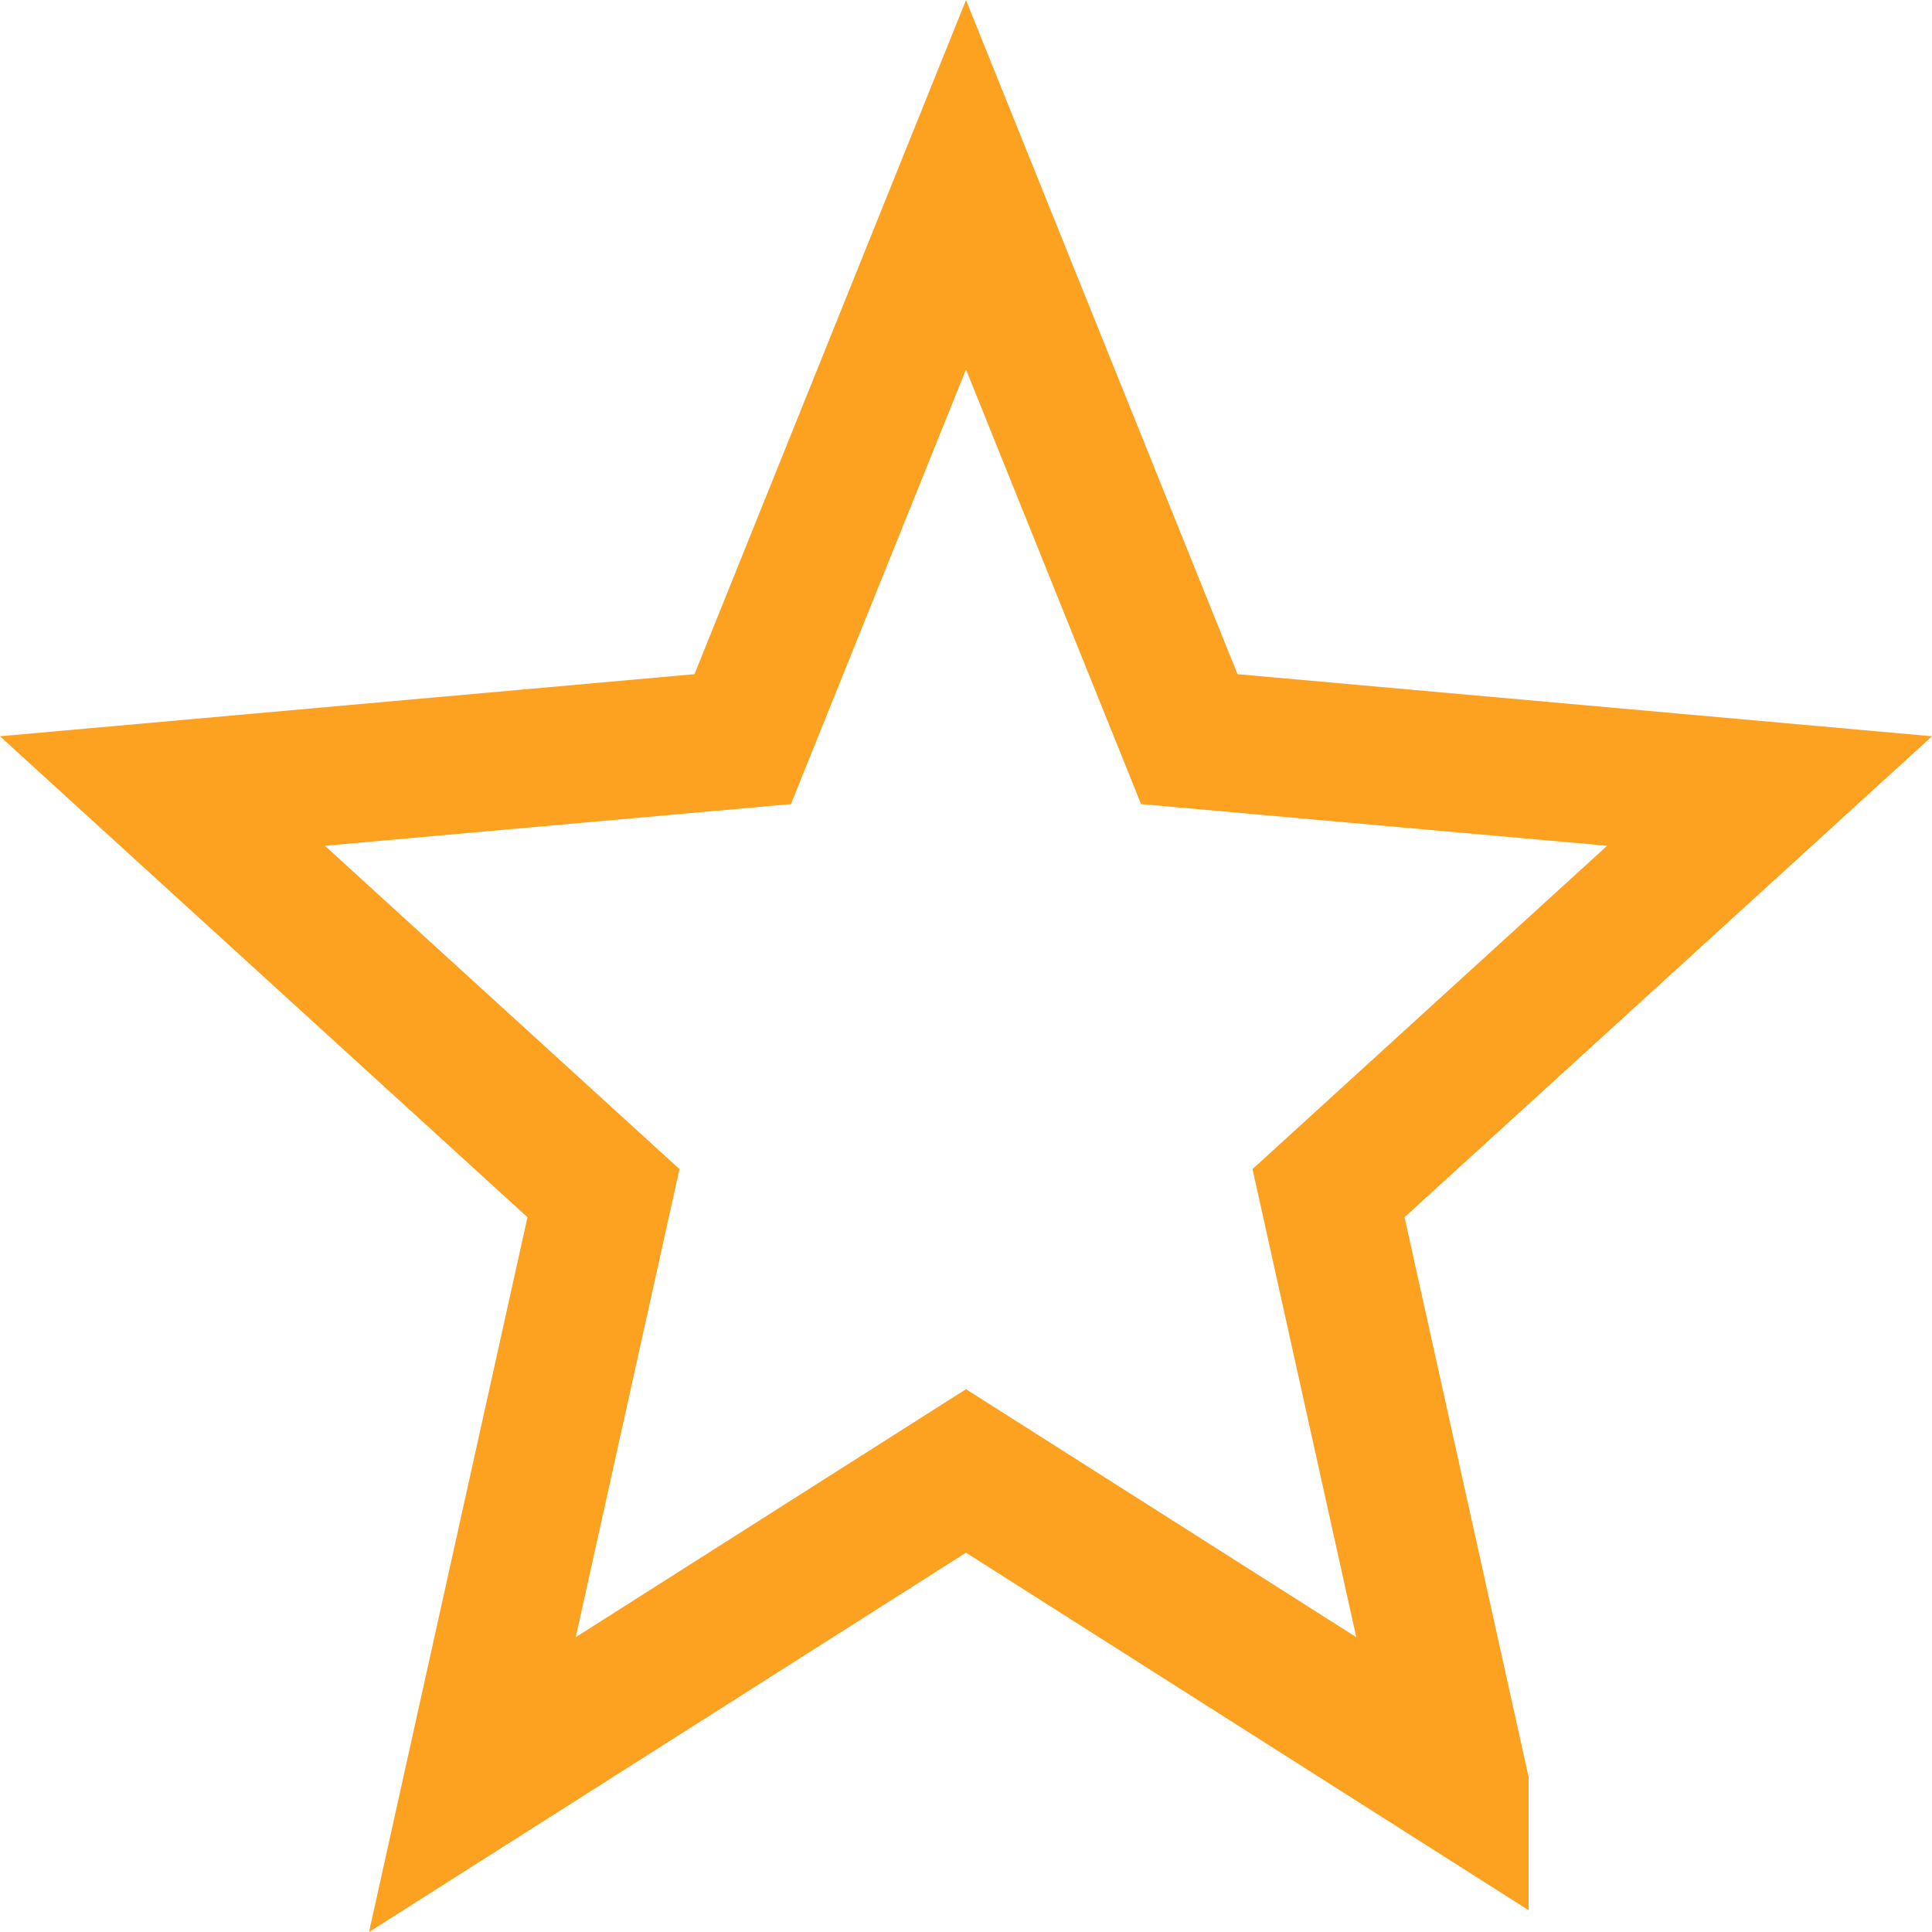 <svg xmlns="http://www.w3.org/2000/svg" viewBox="0 0 14 14"><path d="M10.577 12.932l-.95-4.286 3.196-2.914-4.205-.376L7 1.339 5.382 5.356l-4.205.376 3.196 2.914-.95 4.286L7 10.659l3.577 2.273z" stroke="#FDA120" fill="none"/></svg>